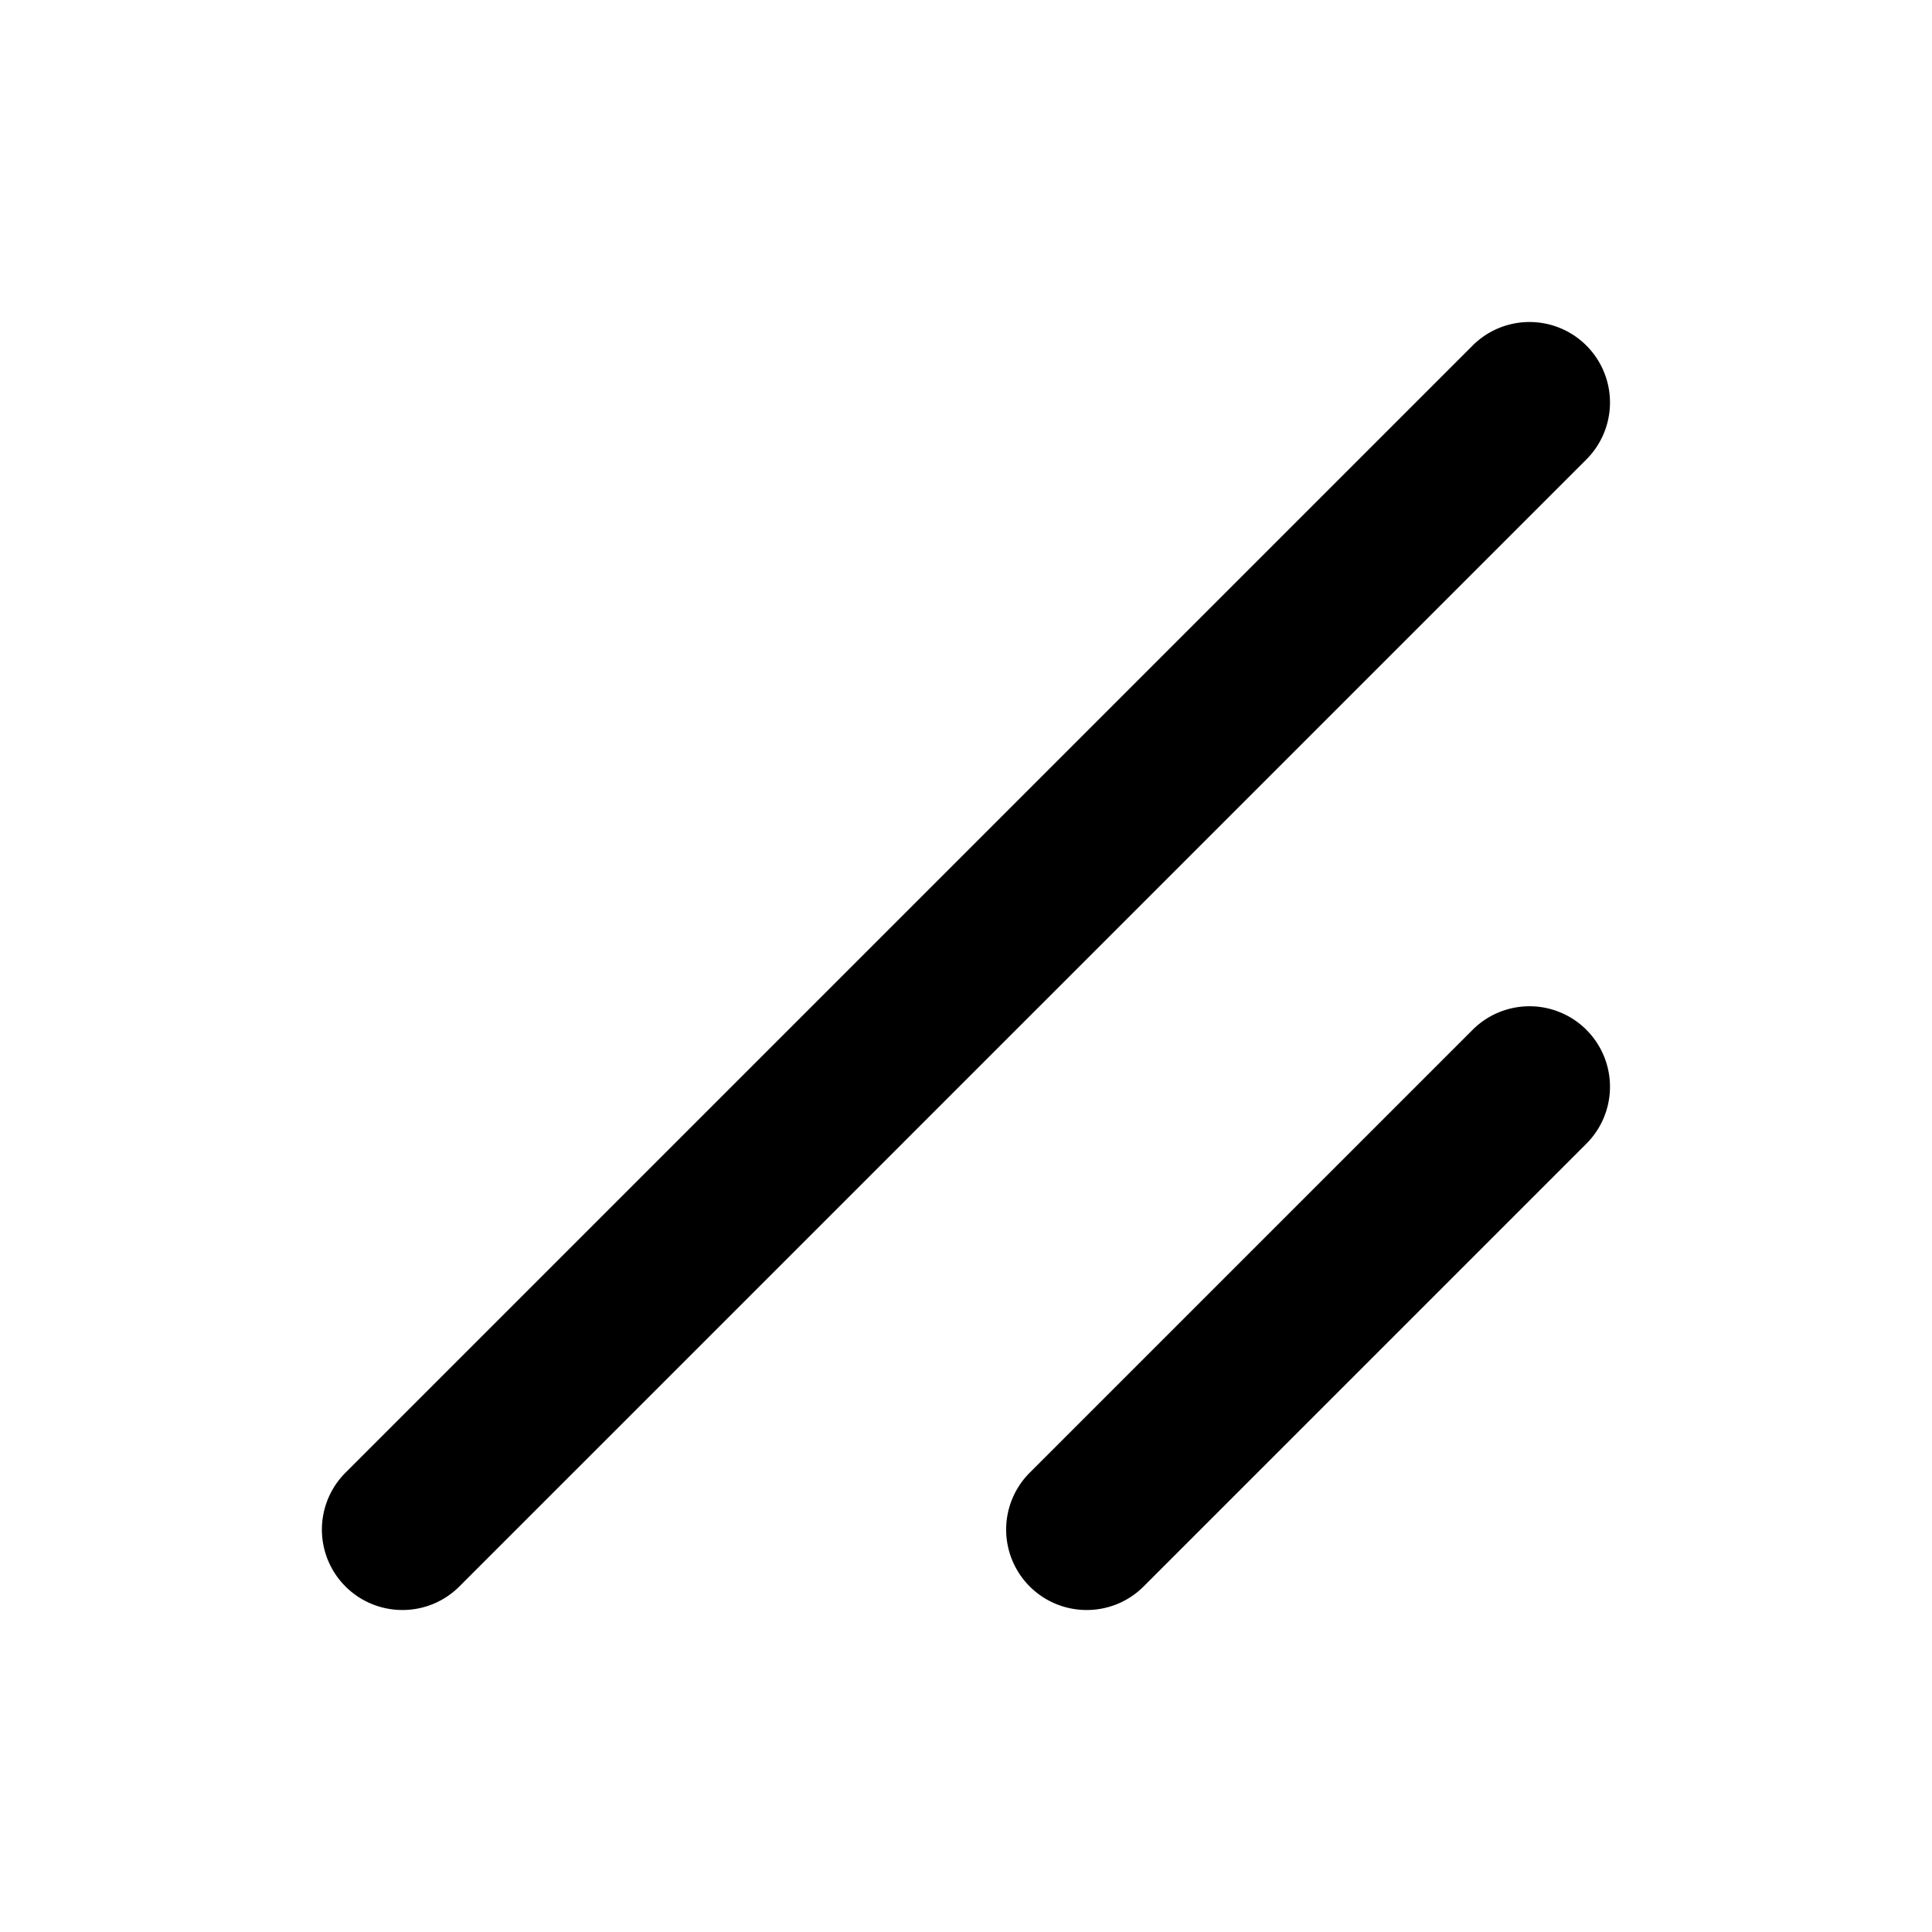 <svg id="icon" height="24" viewBox="0 0 24 24" width="24" xmlns="http://www.w3.org/2000/svg"><path d="m13.5 20a.999.999 0 0 1 -.707-1.707l5.5-5.5a.999.999 0 1 1 1.414 1.414l-5.5 5.5a.997.997 0 0 1 -.707.293zm-8.5 0a.999.999 0 0 1 -.707-1.707l14-14a.999.999 0 1 1 1.414 1.414l-14 14a.997.997 0 0 1 -.707.293z" fill="currentColor" fill-rule="evenodd"/></svg>
